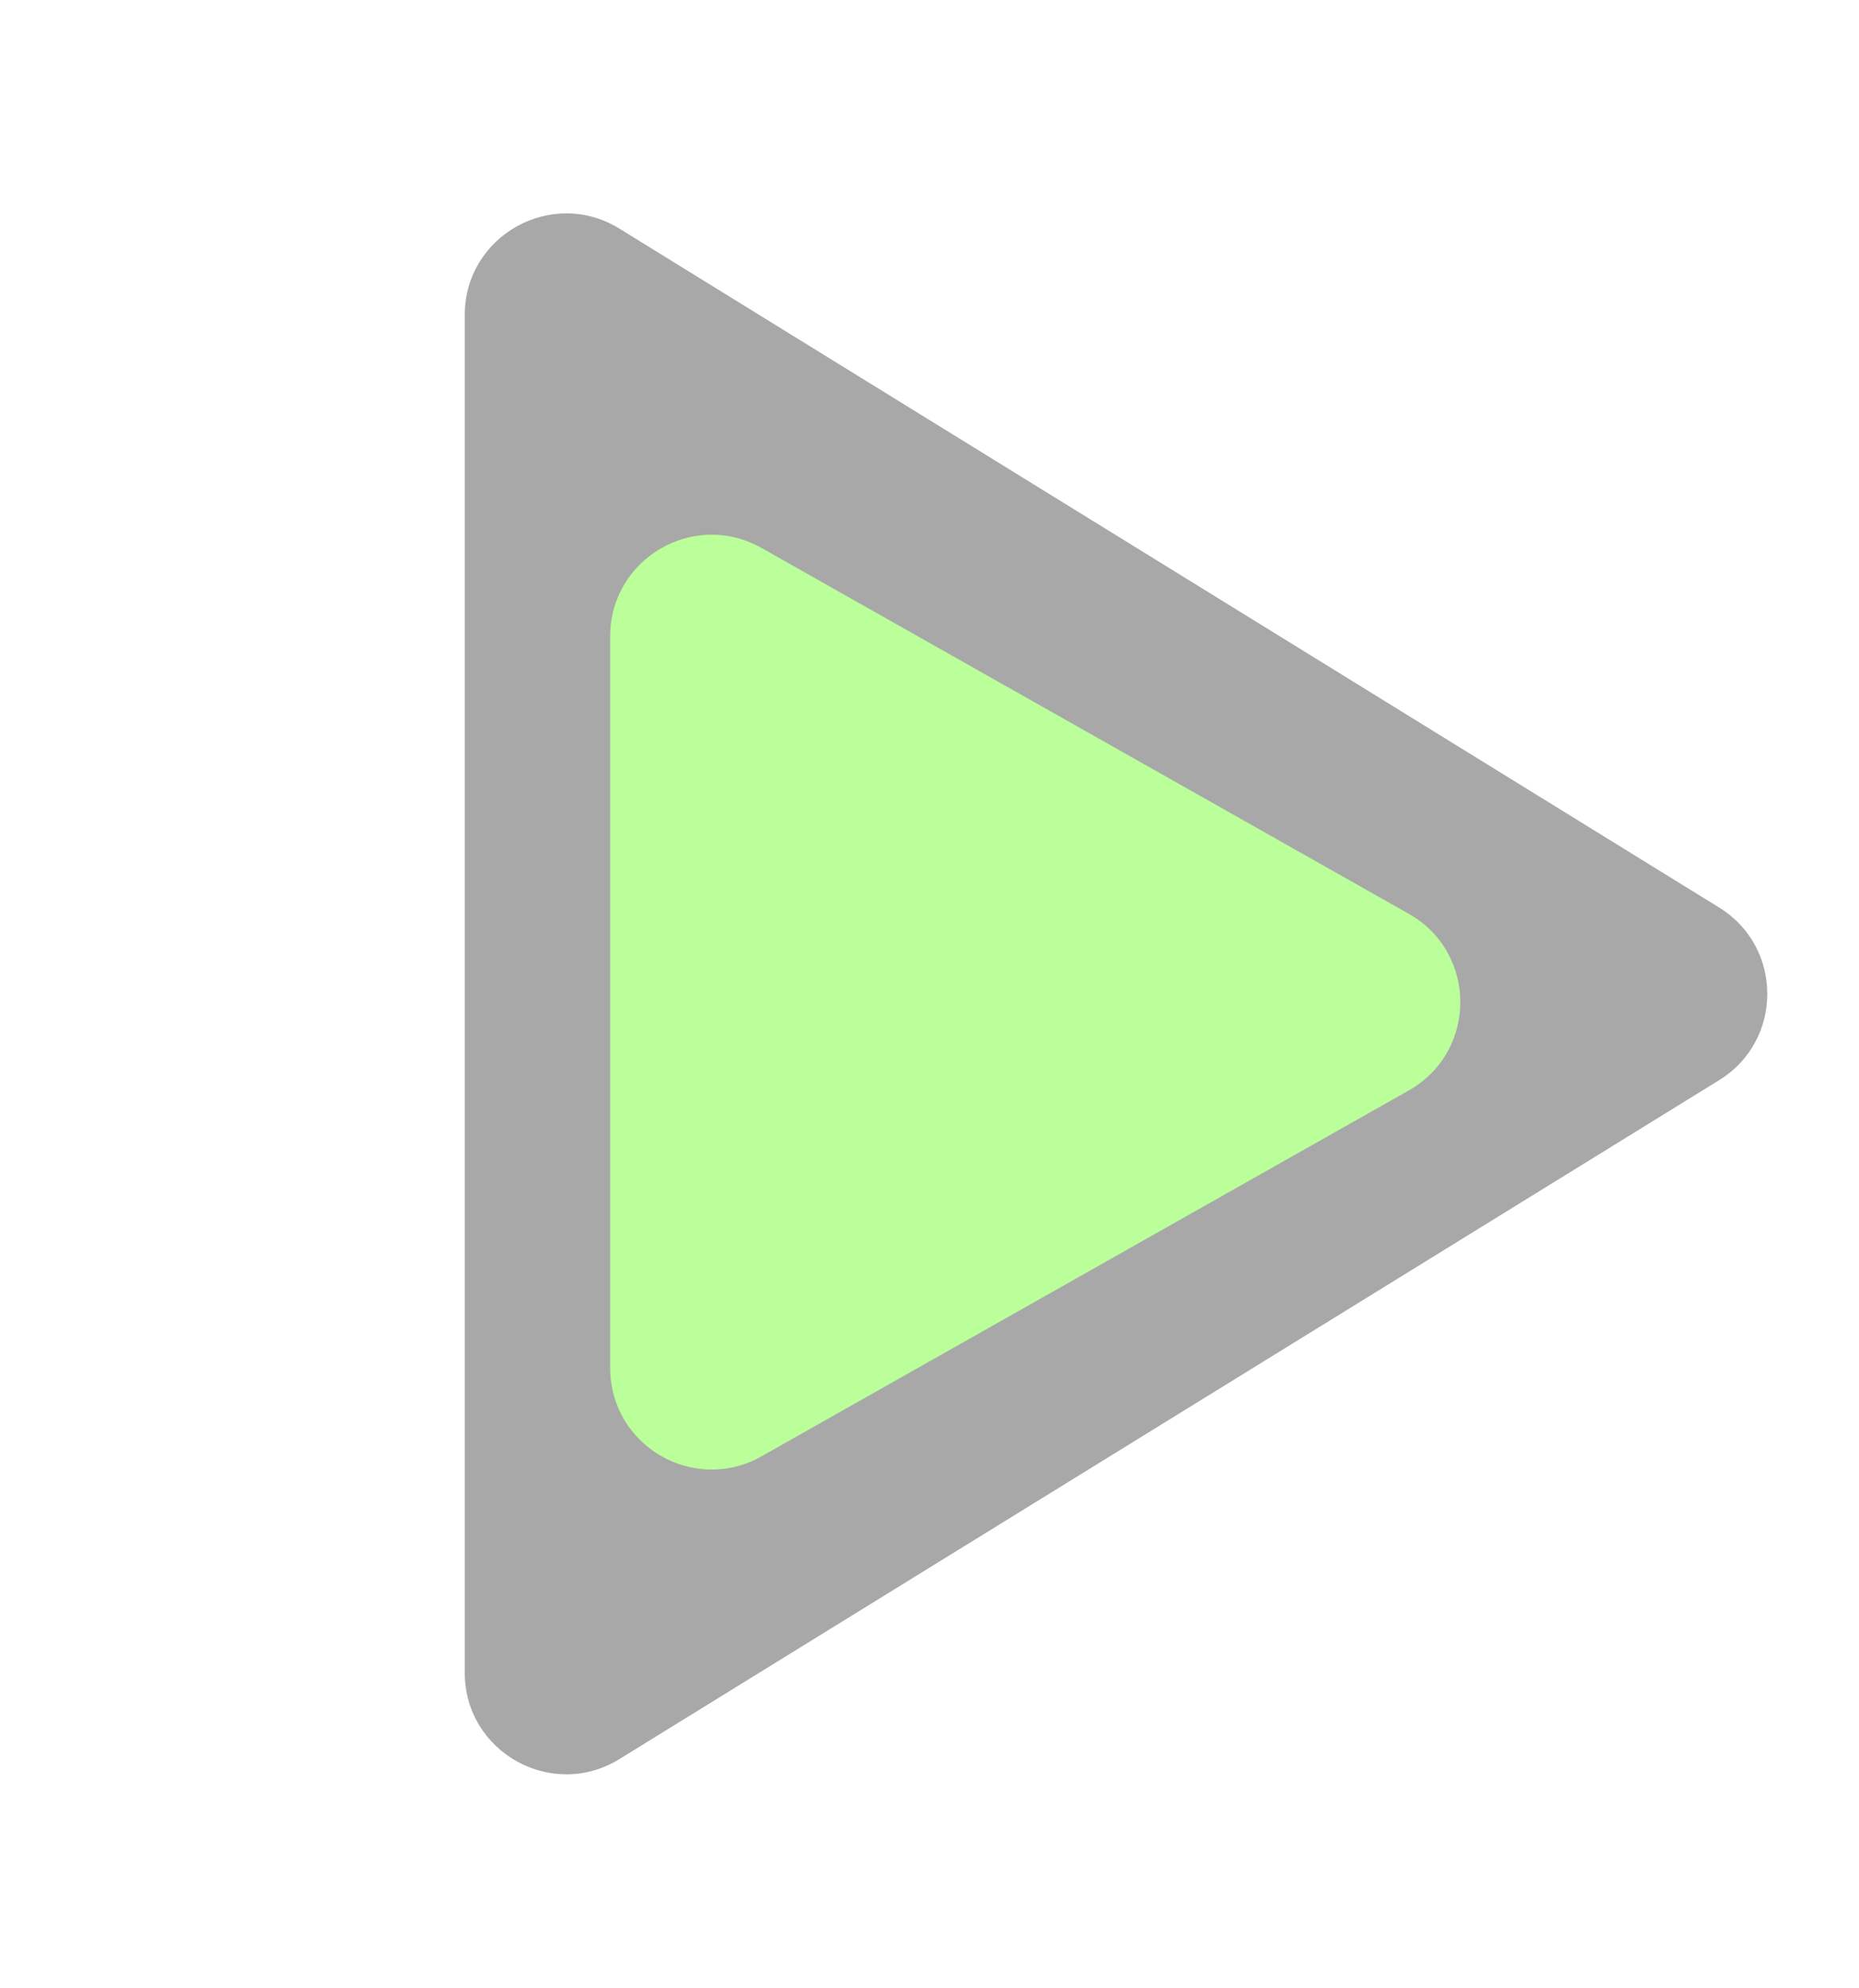 <svg width="898" height="960" viewBox="0 0 898 960" fill="none" xmlns="http://www.w3.org/2000/svg">
<path d="M830.443 438.303C861.461 457.448 861.461 502.552 830.443 521.697L299.236 849.564C266.591 869.713 224.5 846.23 224.5 807.867L224.5 152.133C224.5 113.77 266.591 90.287 299.236 110.436L830.443 438.303Z" fill="#A8A8A8"/>
<g filter="url(#filter0_d_301_6)">
<path d="M680.517 437.341C713.706 456.098 713.706 503.902 680.517 522.659L367.859 699.357C335.194 717.817 294.75 694.218 294.75 656.698L294.75 303.302C294.75 265.782 335.194 242.183 367.859 260.643L680.517 437.341Z" fill="#BAFF9A"/>
</g>
<defs>
<filter id="filter0_d_301_6" x="290.75" y="254.23" width="418.658" height="459.539" filterUnits="userSpaceOnUse" color-interpolation-filters="sRGB">
<feFlood flood-opacity="0" result="BackgroundImageFix"/>
<feColorMatrix in="SourceAlpha" type="matrix" values="0 0 0 0 0 0 0 0 0 0 0 0 0 0 0 0 0 0 127 0" result="hardAlpha"/>
<feOffset dy="4"/>
<feGaussianBlur stdDeviation="2"/>
<feComposite in2="hardAlpha" operator="out"/>
<feColorMatrix type="matrix" values="0 0 0 0 0 0 0 0 0 0 0 0 0 0 0 0 0 0 0.25 0"/>
<feBlend mode="normal" in2="BackgroundImageFix" result="effect1_dropShadow_301_6"/>
<feBlend mode="normal" in="SourceGraphic" in2="effect1_dropShadow_301_6" result="shape"/>
</filter>
</defs>
</svg>
